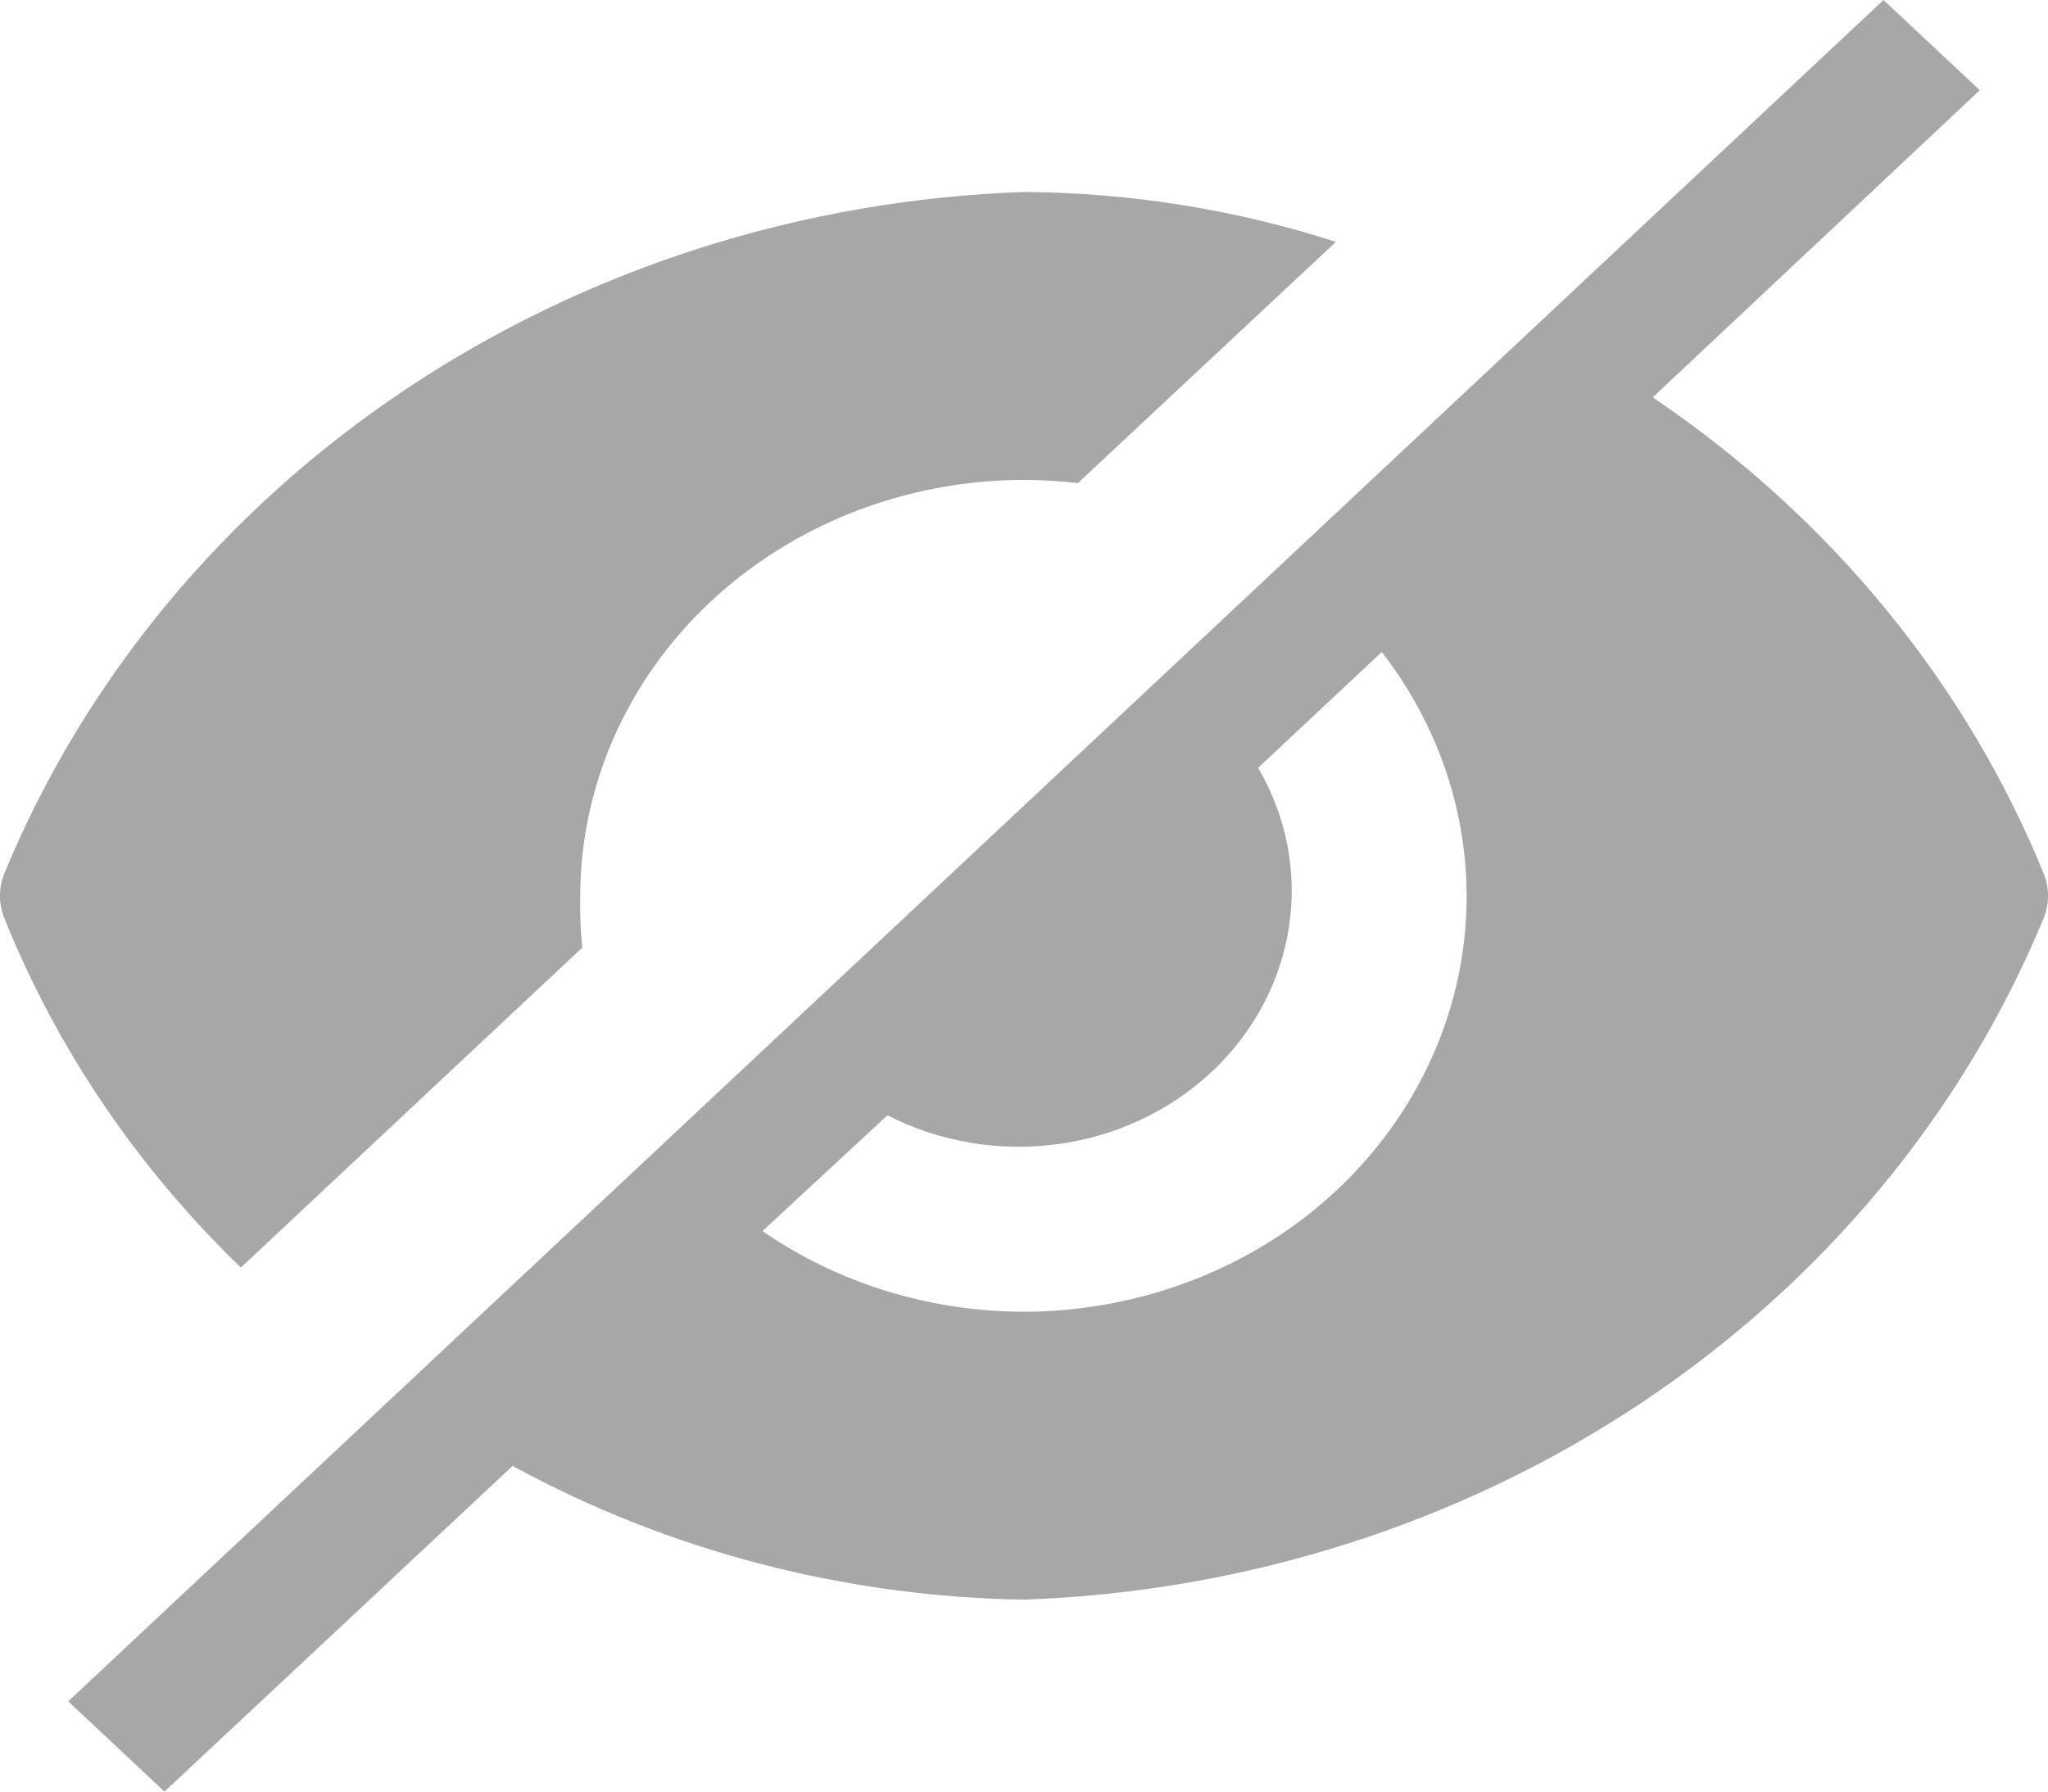 <svg width="16" height="14" viewBox="0 0 16 14" fill="none" xmlns="http://www.w3.org/2000/svg">
<path d="M15.968 6.83C15.359 5.335 14.297 4.041 12.912 3.105L15.467 0.705L14.715 0L0.533 13.295L1.285 14L4.005 11.455C5.219 12.118 6.595 12.478 8 12.5C9.738 12.439 11.42 11.901 12.836 10.954C14.252 10.007 15.341 8.691 15.968 7.17C16.011 7.06 16.011 6.94 15.968 6.83ZM8 10.25C7.265 10.25 6.549 10.029 5.957 9.62L6.933 8.715C7.338 8.923 7.804 9.002 8.261 8.941C8.717 8.88 9.141 8.681 9.467 8.375C9.793 8.069 10.005 7.672 10.07 7.244C10.136 6.816 10.051 6.379 9.829 6L10.795 5.095C11.171 5.579 11.396 6.151 11.447 6.747C11.498 7.344 11.371 7.942 11.082 8.475C10.793 9.009 10.352 9.457 9.808 9.77C9.264 10.083 8.638 10.249 8 10.25ZM1.882 9.905L4.549 7.405C4.535 7.27 4.53 7.135 4.533 7C4.535 6.138 4.9 5.313 5.55 4.703C6.2 4.094 7.081 3.751 8 3.75C8.141 3.751 8.282 3.759 8.421 3.775L10.437 1.89C9.653 1.637 8.83 1.506 8 1.5C6.262 1.561 4.58 2.099 3.164 3.046C1.748 3.993 0.659 5.309 0.032 6.83C-0.011 6.94 -0.011 7.06 0.032 7.17C0.441 8.191 1.071 9.122 1.882 9.905Z" fill="#A7A7A7"/>
</svg>
